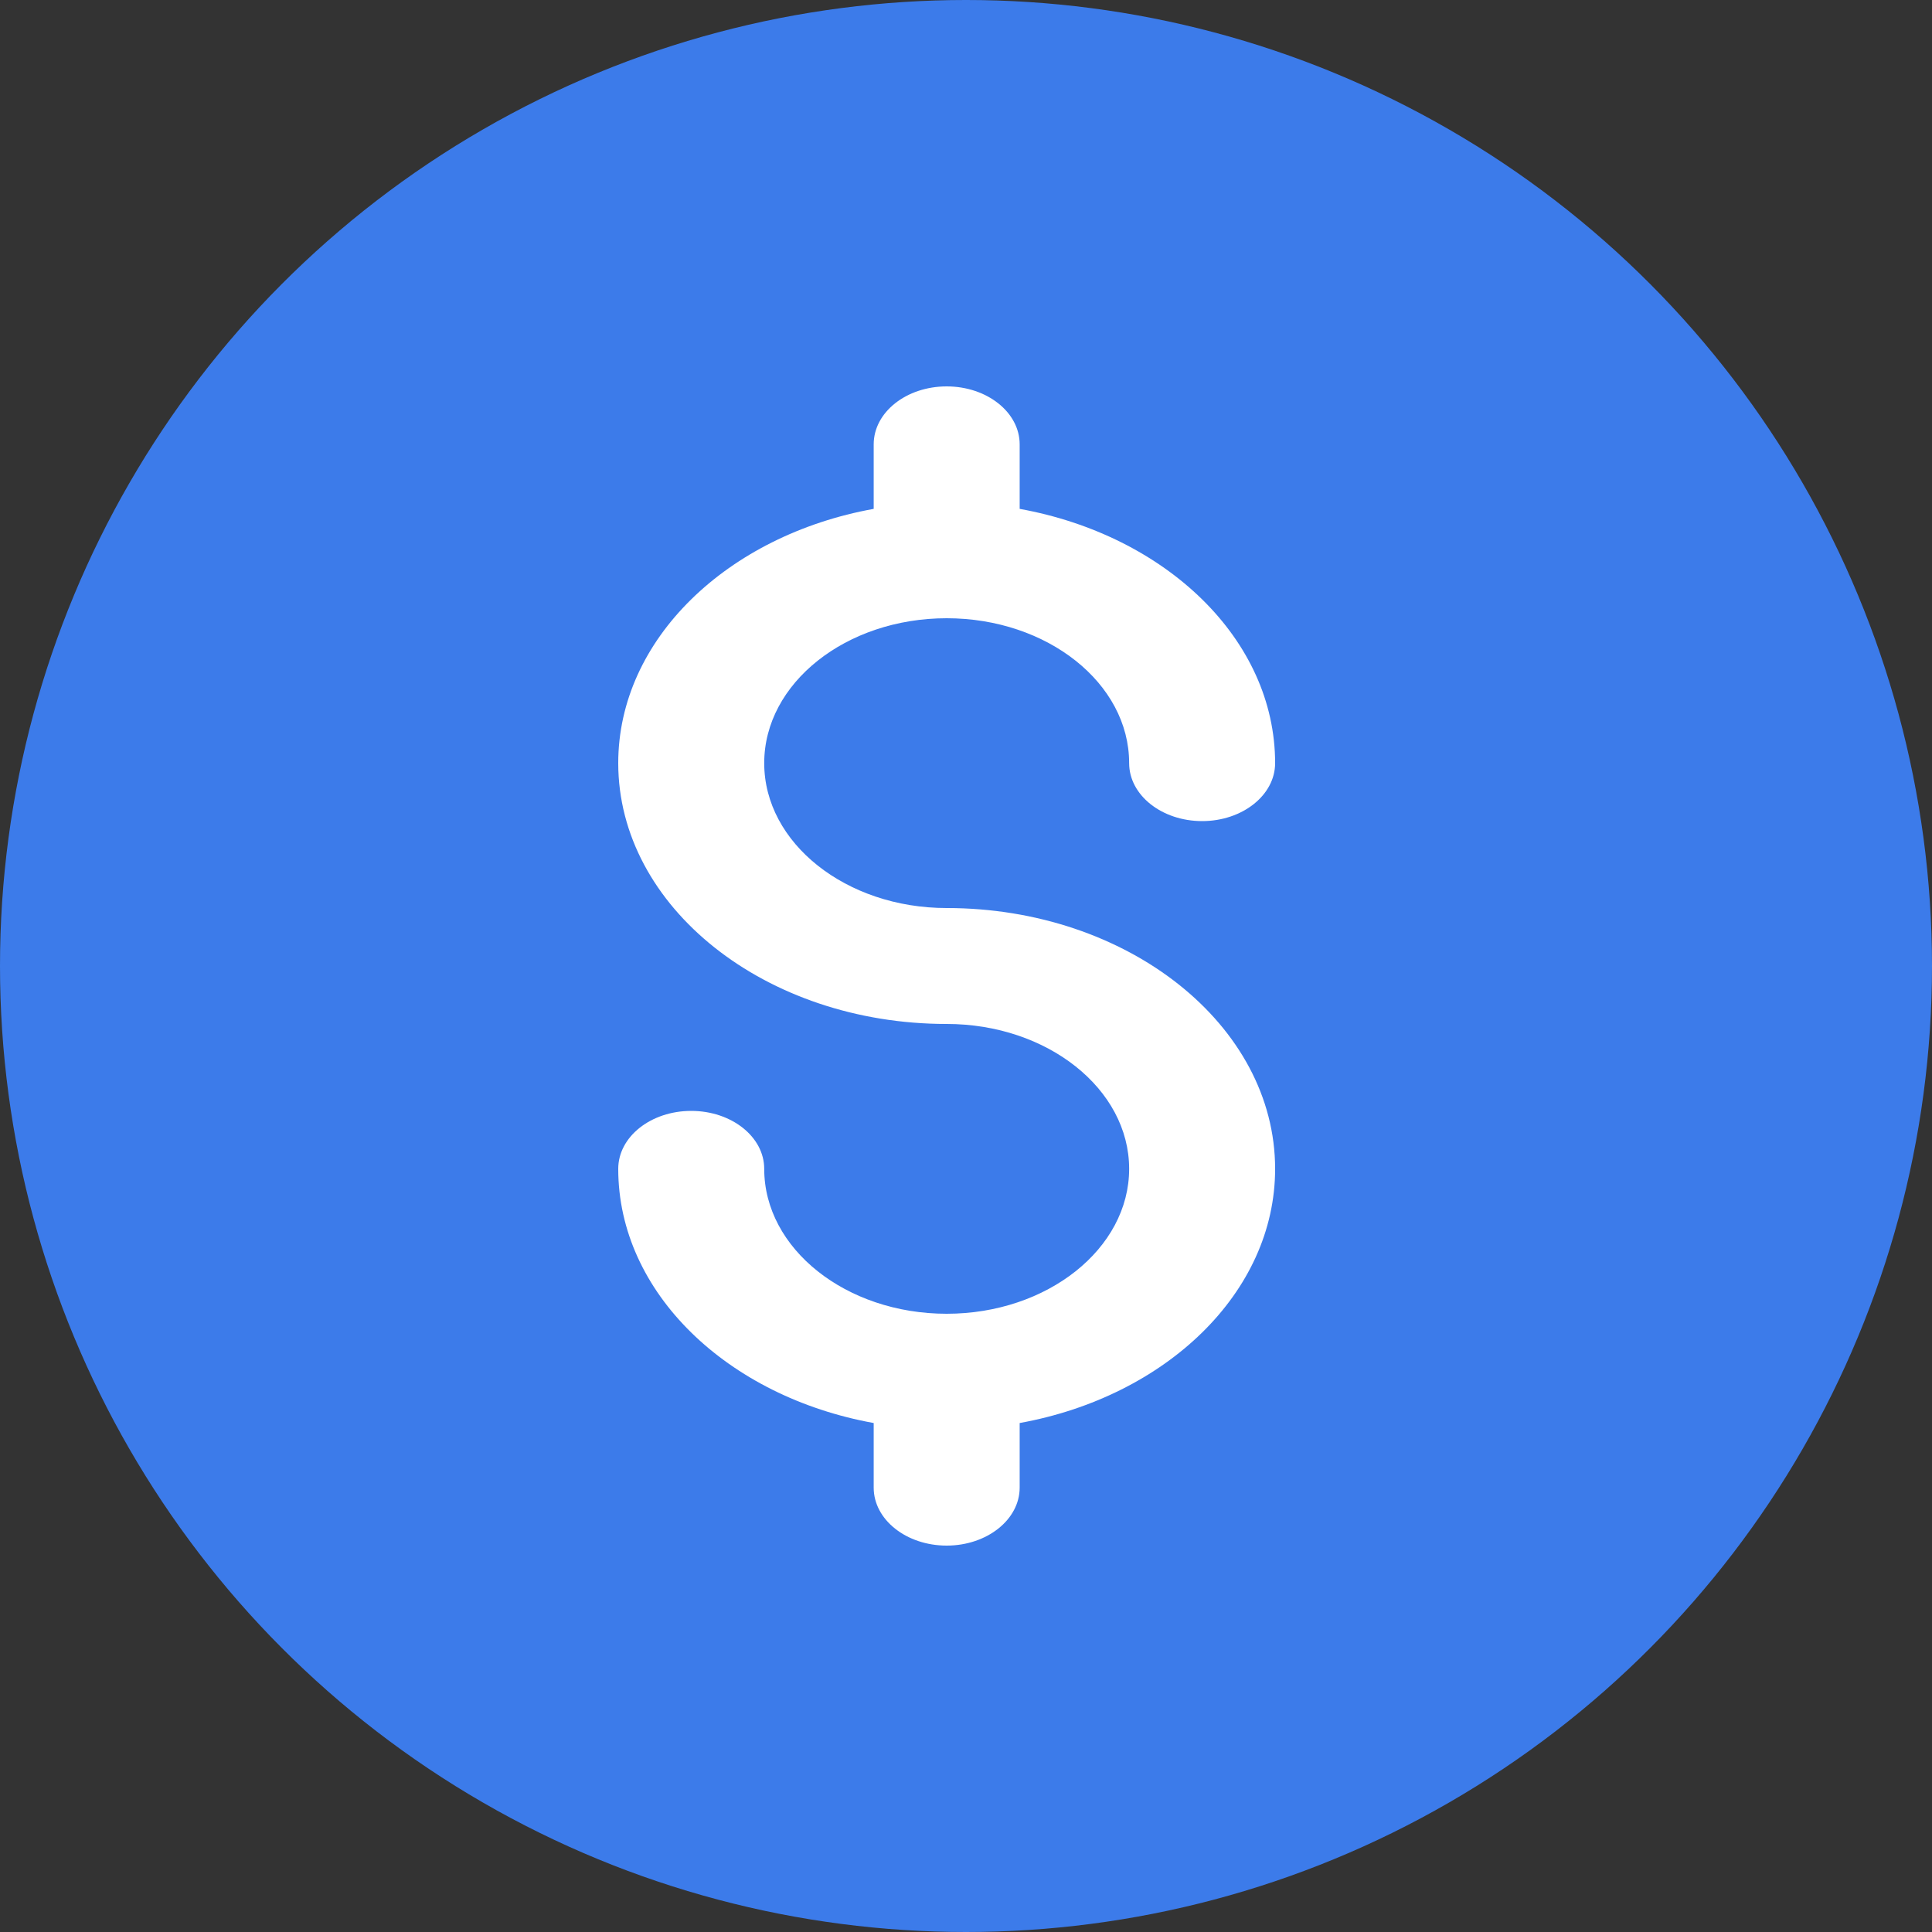 <svg width="18" height="18" viewBox="0 0 18 18" fill="none" xmlns="http://www.w3.org/2000/svg">
    <rect x="0" y="0" width="18" height="18" fill="#333333" stroke="none"/>
    <circle cx="9" cy="9" r="9" fill="#3C7BEA"/>
    <path d="M8.82 8.46C7.882 8.46 7.12 7.854 7.12 7.11C7.12 6.365 7.882 5.76 8.82 5.76C9.757 5.76 10.52 6.365 10.52 7.11C10.52 7.408 10.824 7.65 11.2 7.65C11.575 7.65 11.88 7.408 11.88 7.11C11.88 5.955 10.861 4.987 9.5 4.741V4.14C9.5 3.841 9.195 3.6 8.82 3.6C8.444 3.6 8.14 3.841 8.14 4.14V4.741C6.779 4.987 5.76 5.955 5.76 7.11C5.76 8.45 7.132 9.54 8.82 9.54C9.757 9.54 10.52 10.145 10.52 10.89C10.52 11.634 9.757 12.24 8.82 12.24C7.882 12.24 7.12 11.634 7.12 10.89C7.12 10.591 6.815 10.35 6.44 10.35C6.064 10.35 5.76 10.591 5.76 10.89C5.76 12.044 6.779 13.012 8.14 13.258V13.86C8.14 14.158 8.444 14.4 8.82 14.4C9.195 14.4 9.5 14.158 9.5 13.86V13.258C10.861 13.012 11.88 12.044 11.88 10.89C11.88 9.55 10.507 8.46 8.82 8.46Z" fill="white"/>
</svg>

